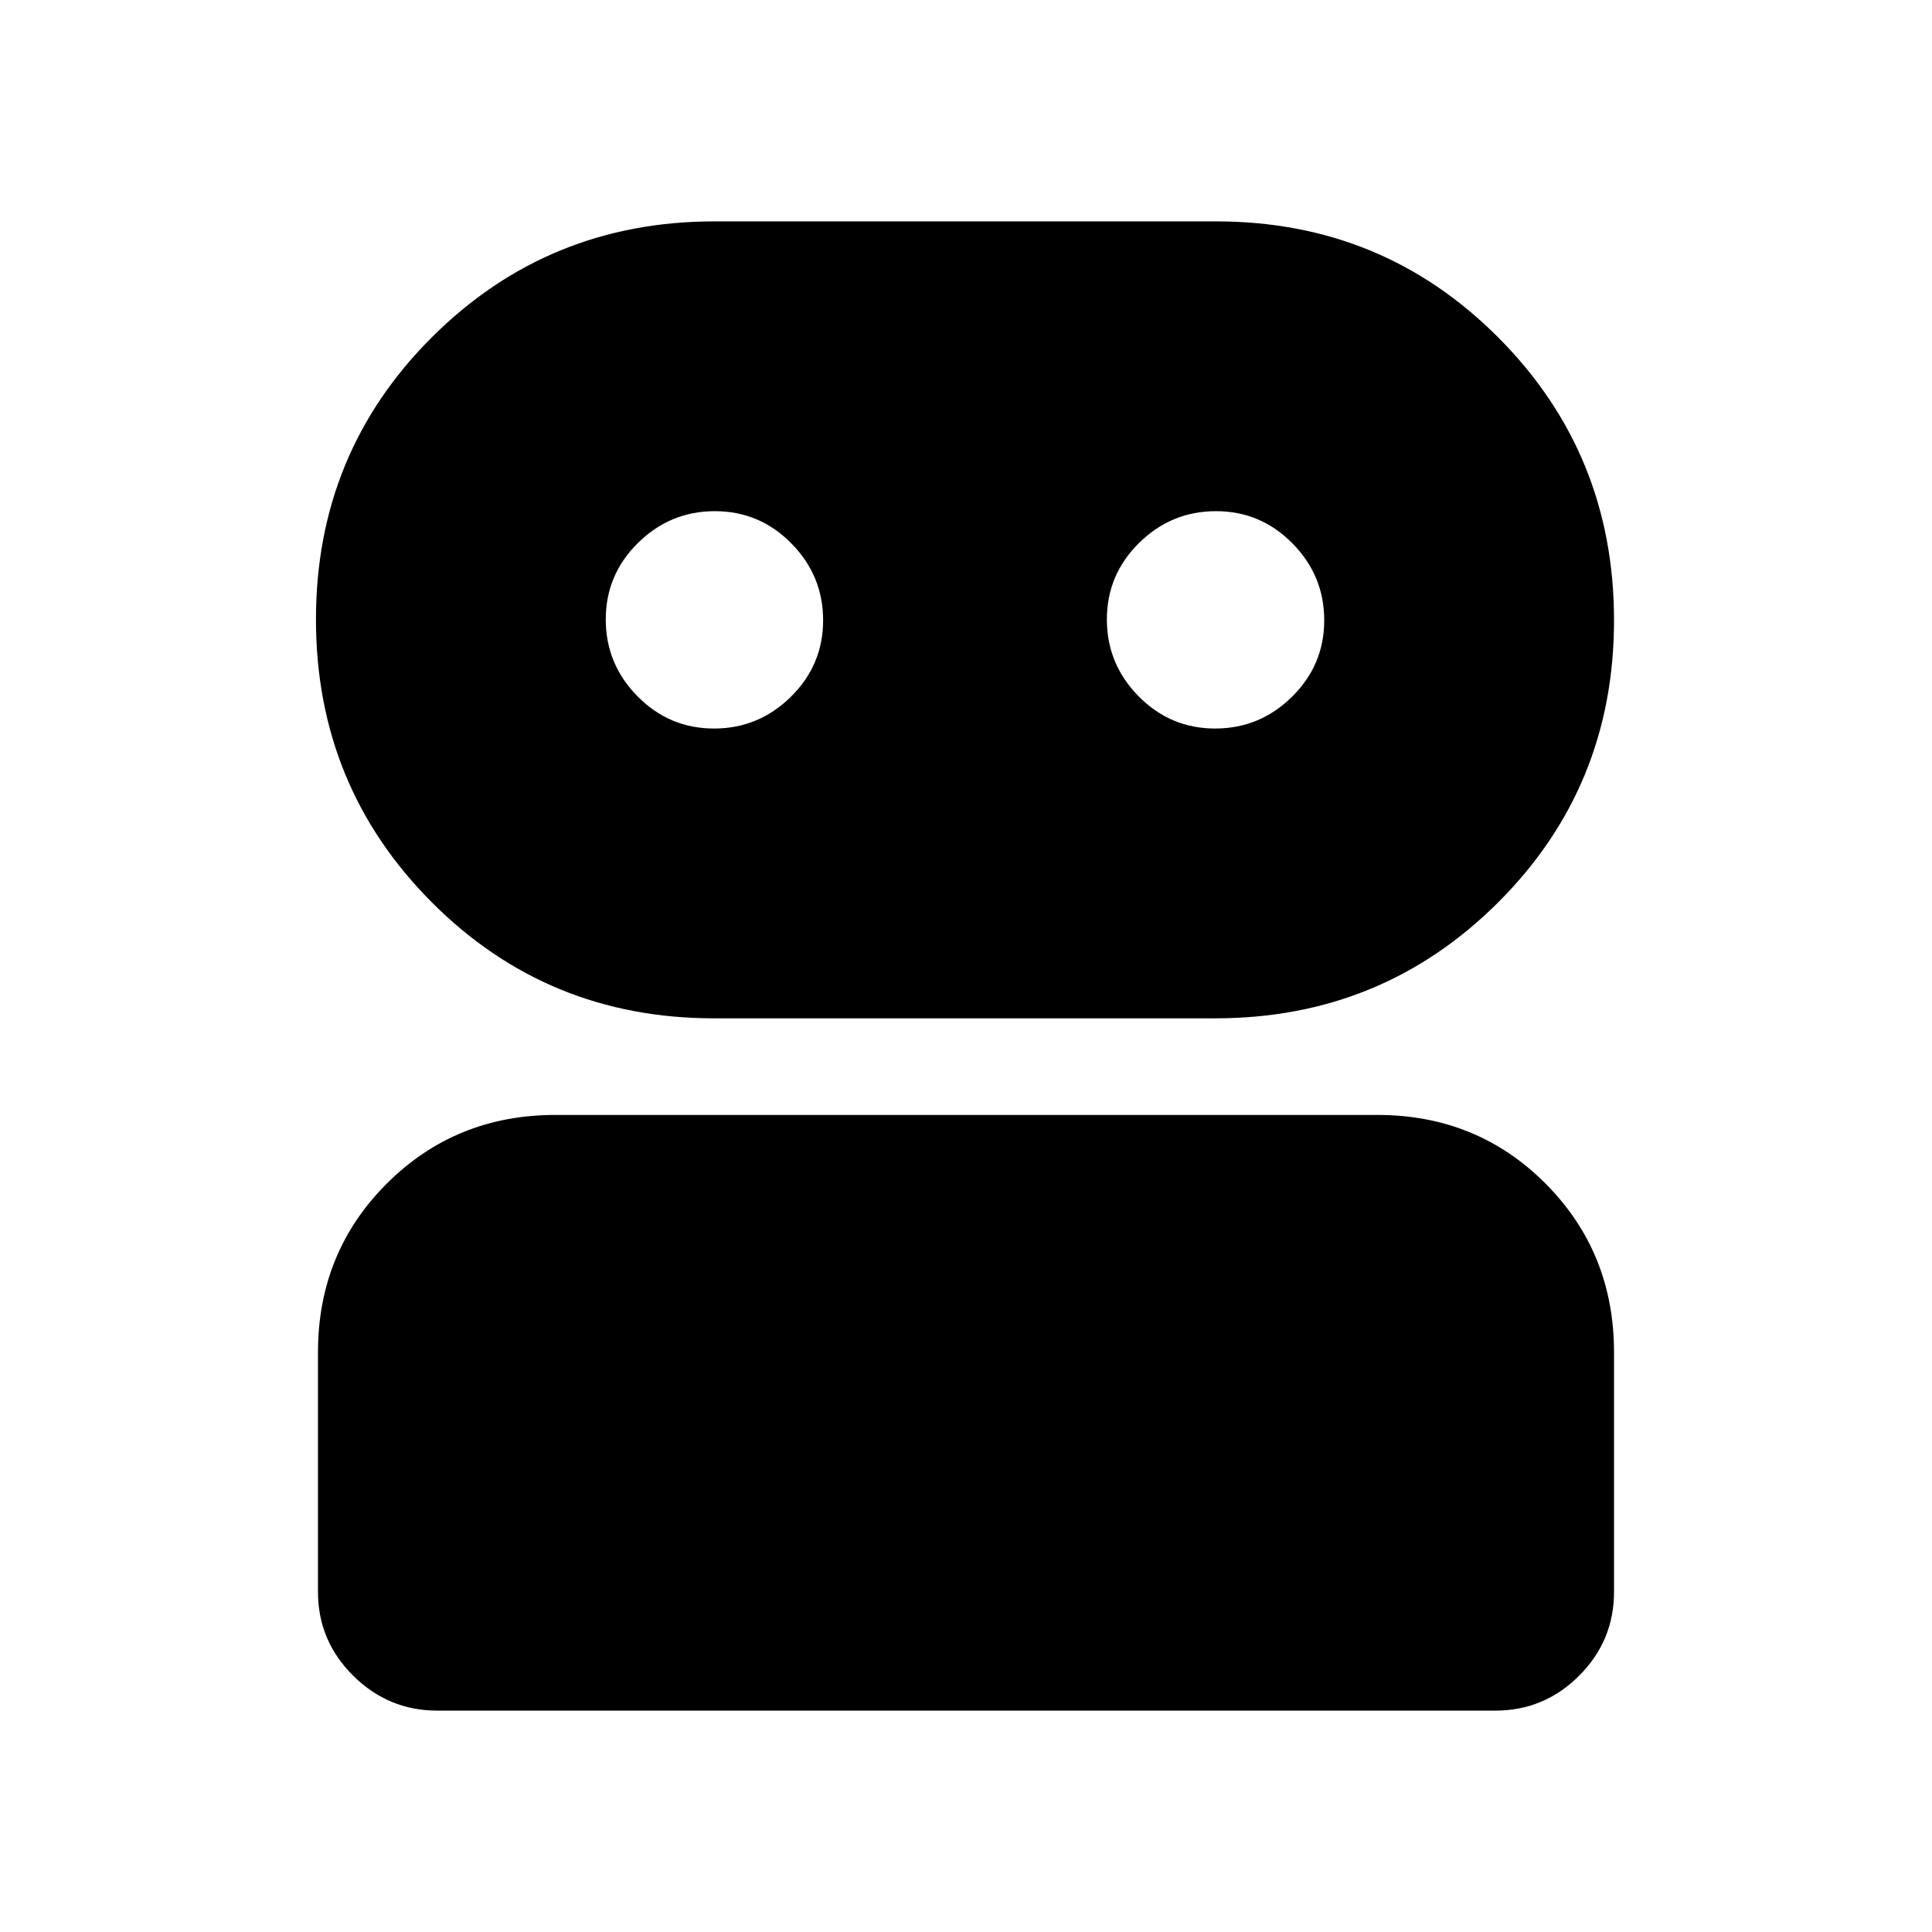 <svg xmlns="http://www.w3.org/2000/svg" height="20" viewBox="0 -960 960 960" width="20"><path d="M217.292-110Q193-110 175.5-127.35T158-169v-119q0-49.7 34.162-83.85Q226.324-406 276.04-406h408.243Q734-406 768-371.85T802-288v119q0 24.3-17.344 41.65Q767.311-110 743.019-110H217.292Zm137.456-344Q272-454 214.5-511.712q-57.5-57.712-57.5-140.5T214.684-792.5Q272.367-850 355.115-850h249.137Q687-850 744.5-792.288q57.5 57.712 57.5 140.5T744.316-511.5Q686.633-454 603.885-454H354.748Zm.041-144Q377-598 393-613.789q16-15.79 16-38Q409-674 393.211-690q-15.79-16-38-16Q333-706 317-690.211q-16 15.79-16 38Q301-630 316.789-614q15.79 16 38 16Zm249 0Q626-598 642-613.789q16-15.79 16-38Q658-674 642.211-690q-15.79-16-38-16Q582-706 566-690.211q-16 15.79-16 38Q550-630 565.789-614q15.79 16 38 16Z"/></svg>